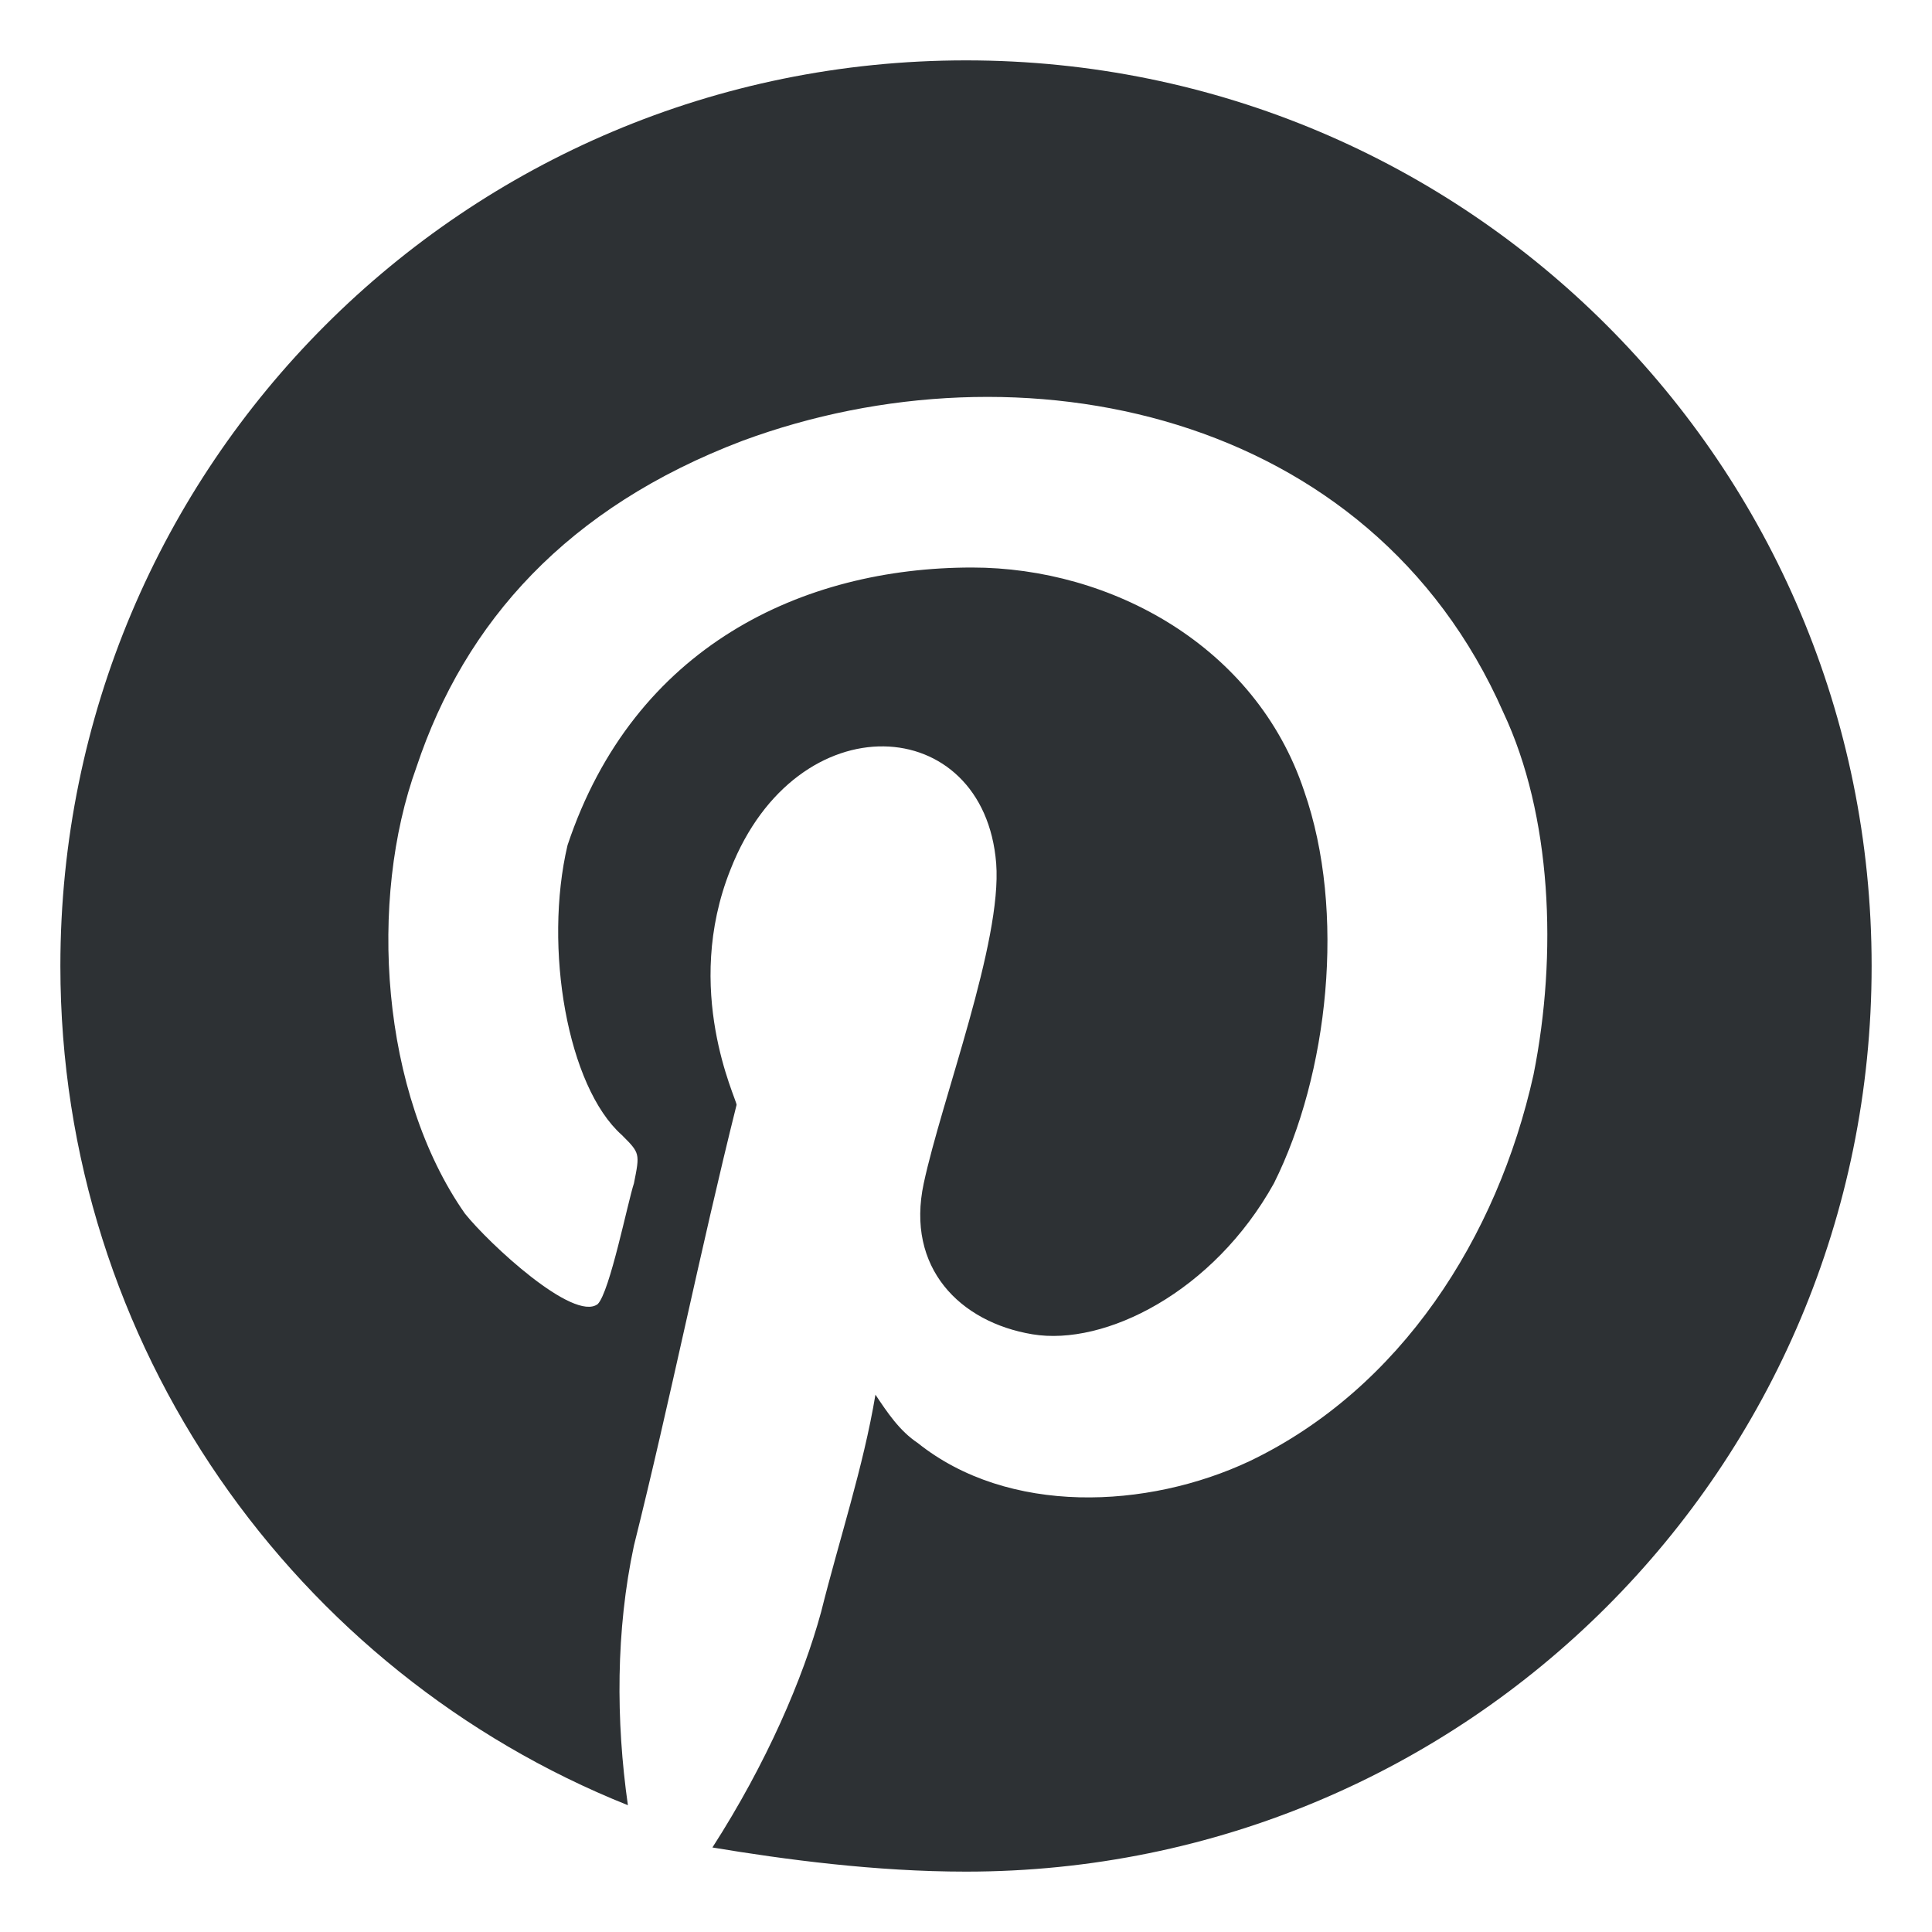 <svg xmlns:xlink="http://www.w3.org/1999/xlink"  enable-background="new 0 0 32 32" height="32" viewBox="0 0 32 32" width="32" xmlns="http://www.w3.org/2000/svg"><path d="m16 1c-8.3 0-15 6.7-15 15 0 6.3 3.9 11.7 9.4 13.9-.2-1.4-.2-2.9.1-4.3.6-2.4 1.1-4.9 1.7-7.3 0-.1-.9-1.9-.1-3.9 1.1-2.8 4.2-2.6 4.4-.1.1 1.3-.9 3.9-1.2 5.3s.6 2.3 1.8 2.5 3-.7 4-2.5c.9-1.8 1.2-4.5.5-6.5-.8-2.4-3.2-3.7-5.5-3.7-2.8 0-5.6 1.3-6.7 4.6-.4 1.7 0 4 .9 4.8.3.3.3.3.2.8-.1.3-.4 1.8-.6 2-.4.3-1.8-1-2.2-1.5-1.4-2-1.6-5.2-.8-7.4.8-2.4 2.5-4.3 5.4-5.4 4.6-1.7 10.4-.5 12.6 4.5.8 1.7.9 4 .5 6-.6 2.7-2.2 5.2-4.7 6.4-1.7.8-4 .9-5.5-.3-.3-.2-.5-.5-.7-.8-.2 1.2-.6 2.4-.9 3.6-.3 1.1-.9 2.5-1.8 3.9 1.2.2 2.7.4 4.2.4 8.3 0 15-6.7 15-15s-6.7-15-15-15z" fill="#2d3134"/></svg>